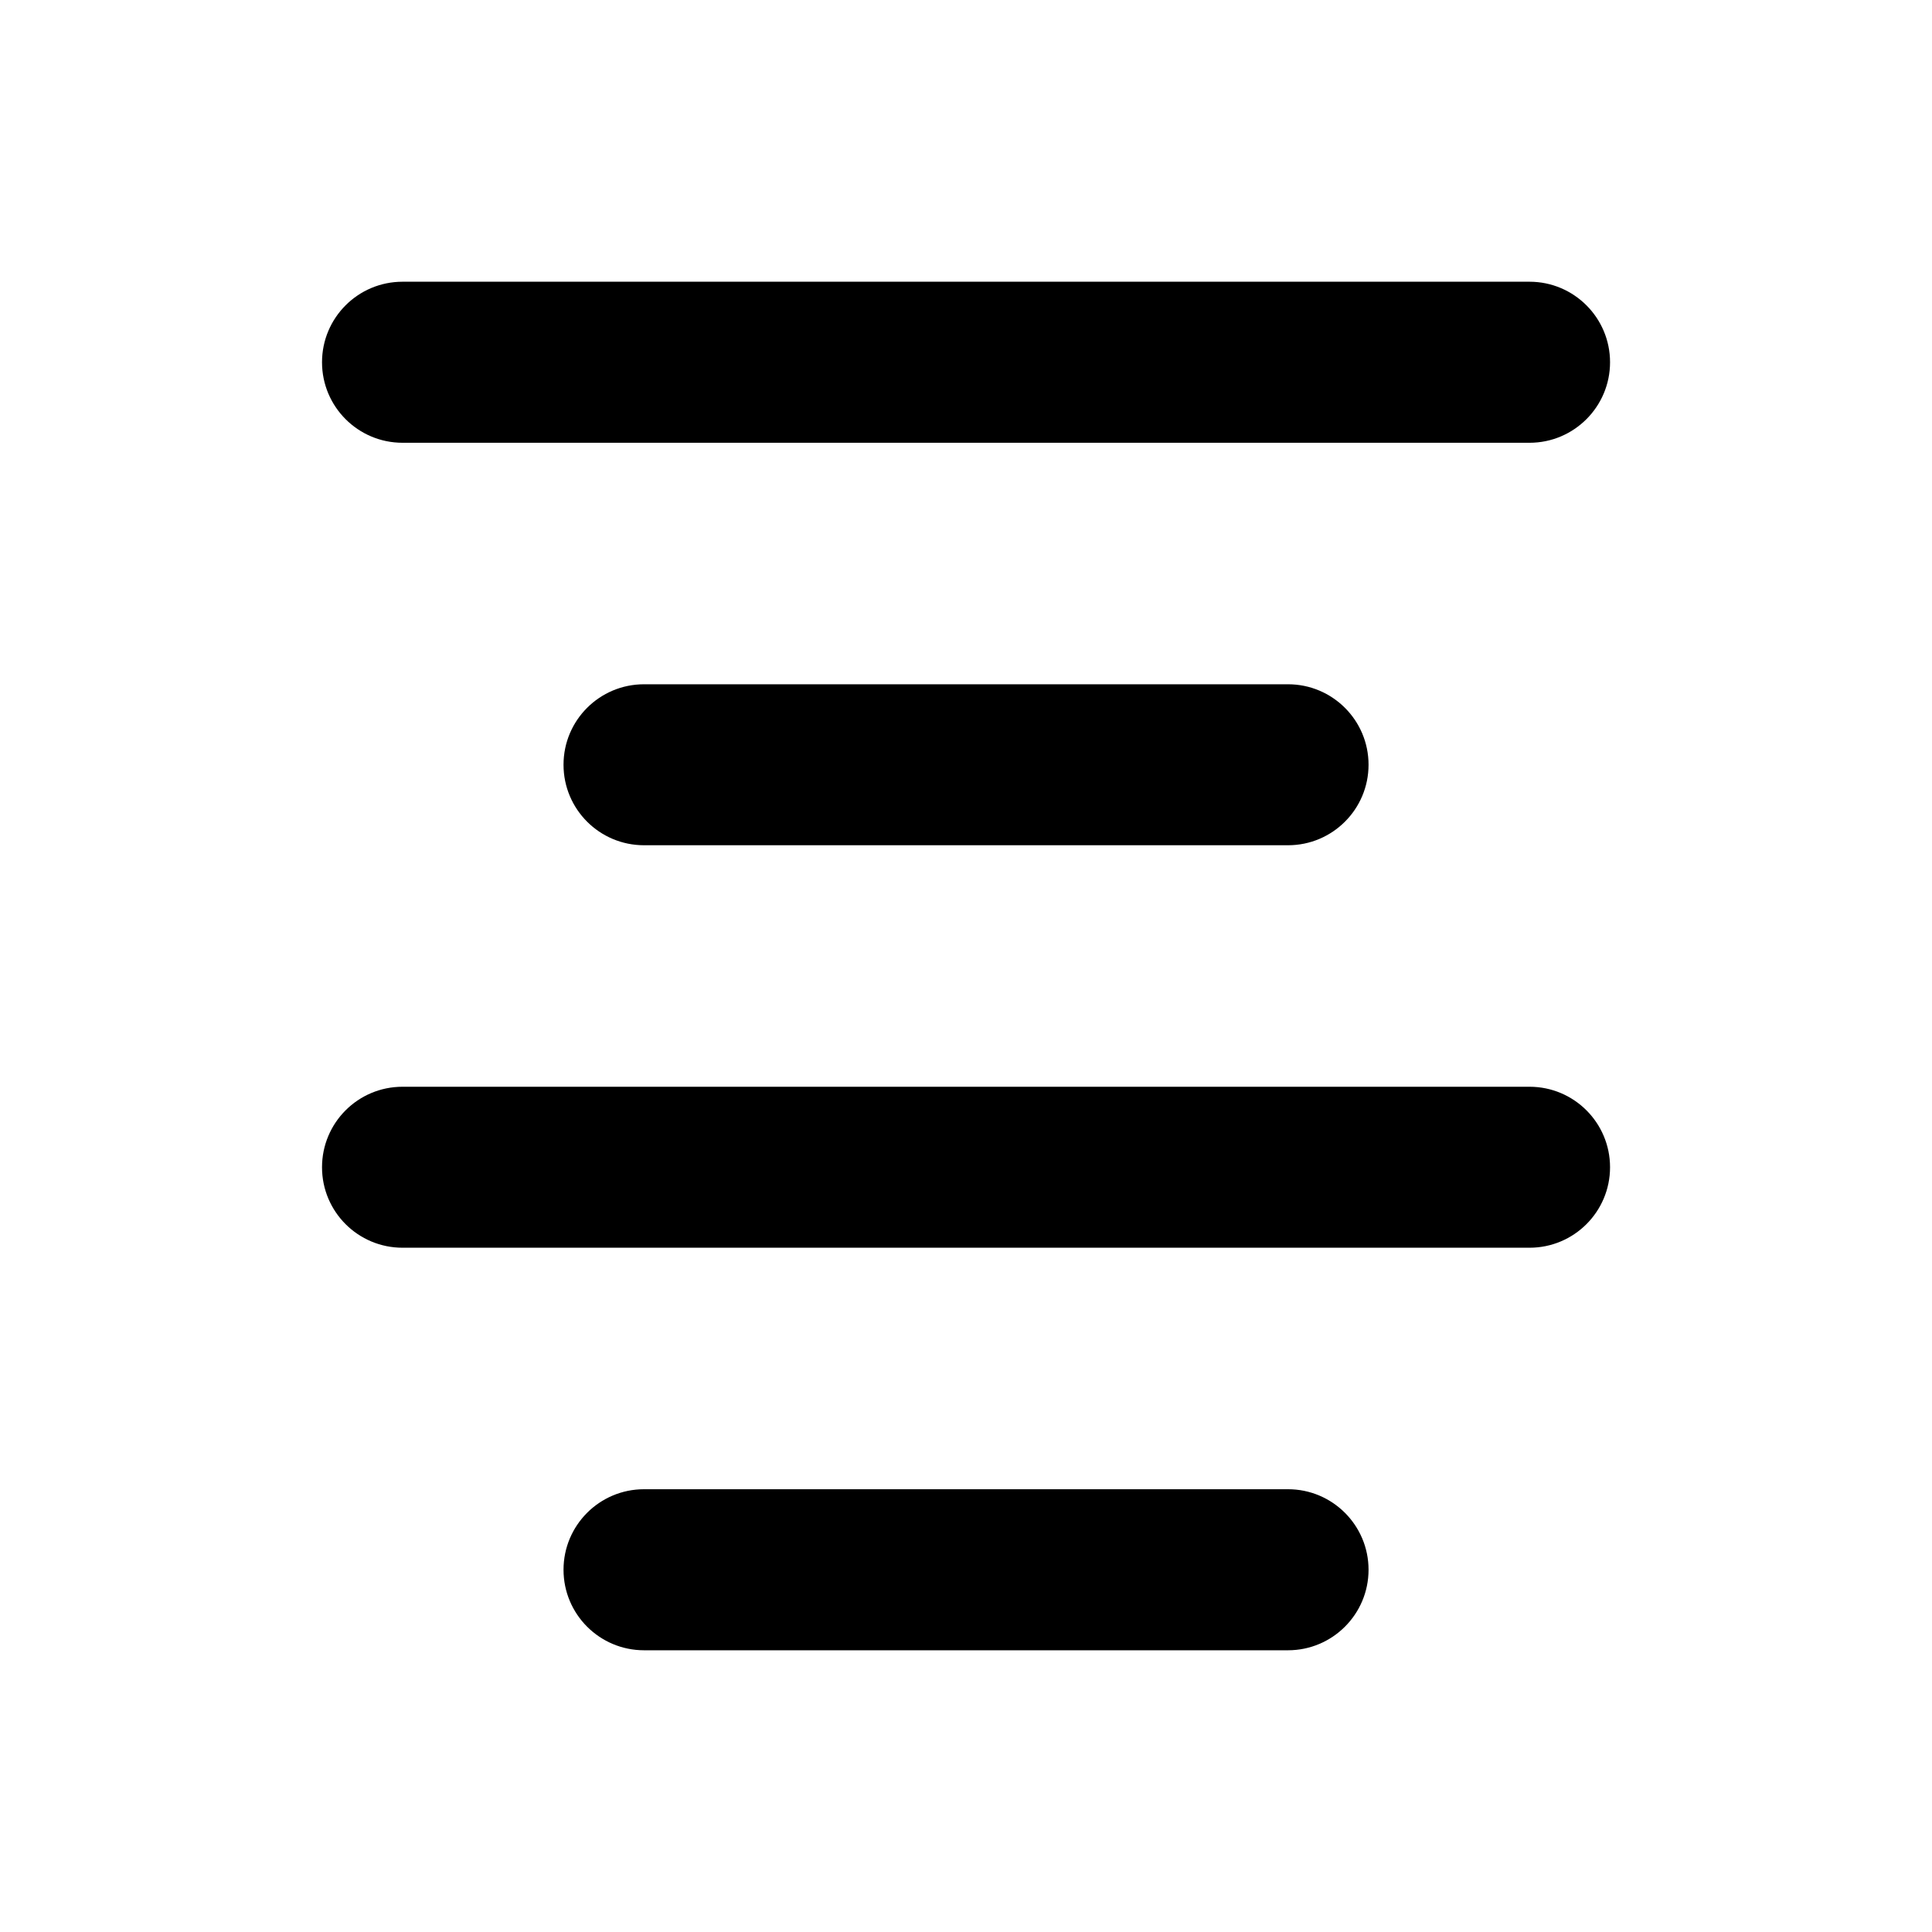 <svg width="28" height="28" viewBox="0 0 28 28" fill="none" xmlns="http://www.w3.org/2000/svg">
<path d="M4.667 5.25C4.667 4.606 5.189 4.083 5.834 4.083H22.167C22.811 4.083 23.334 4.606 23.334 5.25C23.334 5.894 22.811 6.417 22.167 6.417H5.834C5.189 6.417 4.667 5.894 4.667 5.25ZM8.167 22.75C8.167 22.106 8.689 21.583 9.334 21.583H18.667C19.311 21.583 19.834 22.106 19.834 22.75C19.834 23.394 19.311 23.917 18.667 23.917H9.334C8.689 23.917 8.167 23.394 8.167 22.75ZM8.167 11.083C8.167 10.439 8.689 9.917 9.334 9.917H18.667C19.311 9.917 19.834 10.439 19.834 11.083C19.834 11.728 19.311 12.25 18.667 12.25H9.334C8.689 12.25 8.167 11.728 8.167 11.083ZM4.667 16.917C4.667 16.272 5.189 15.75 5.834 15.75H22.167C22.811 15.75 23.334 16.272 23.334 16.917C23.334 17.561 22.811 18.083 22.167 18.083H5.834C5.189 18.083 4.667 17.561 4.667 16.917Z" fill="black"/>
</svg>
